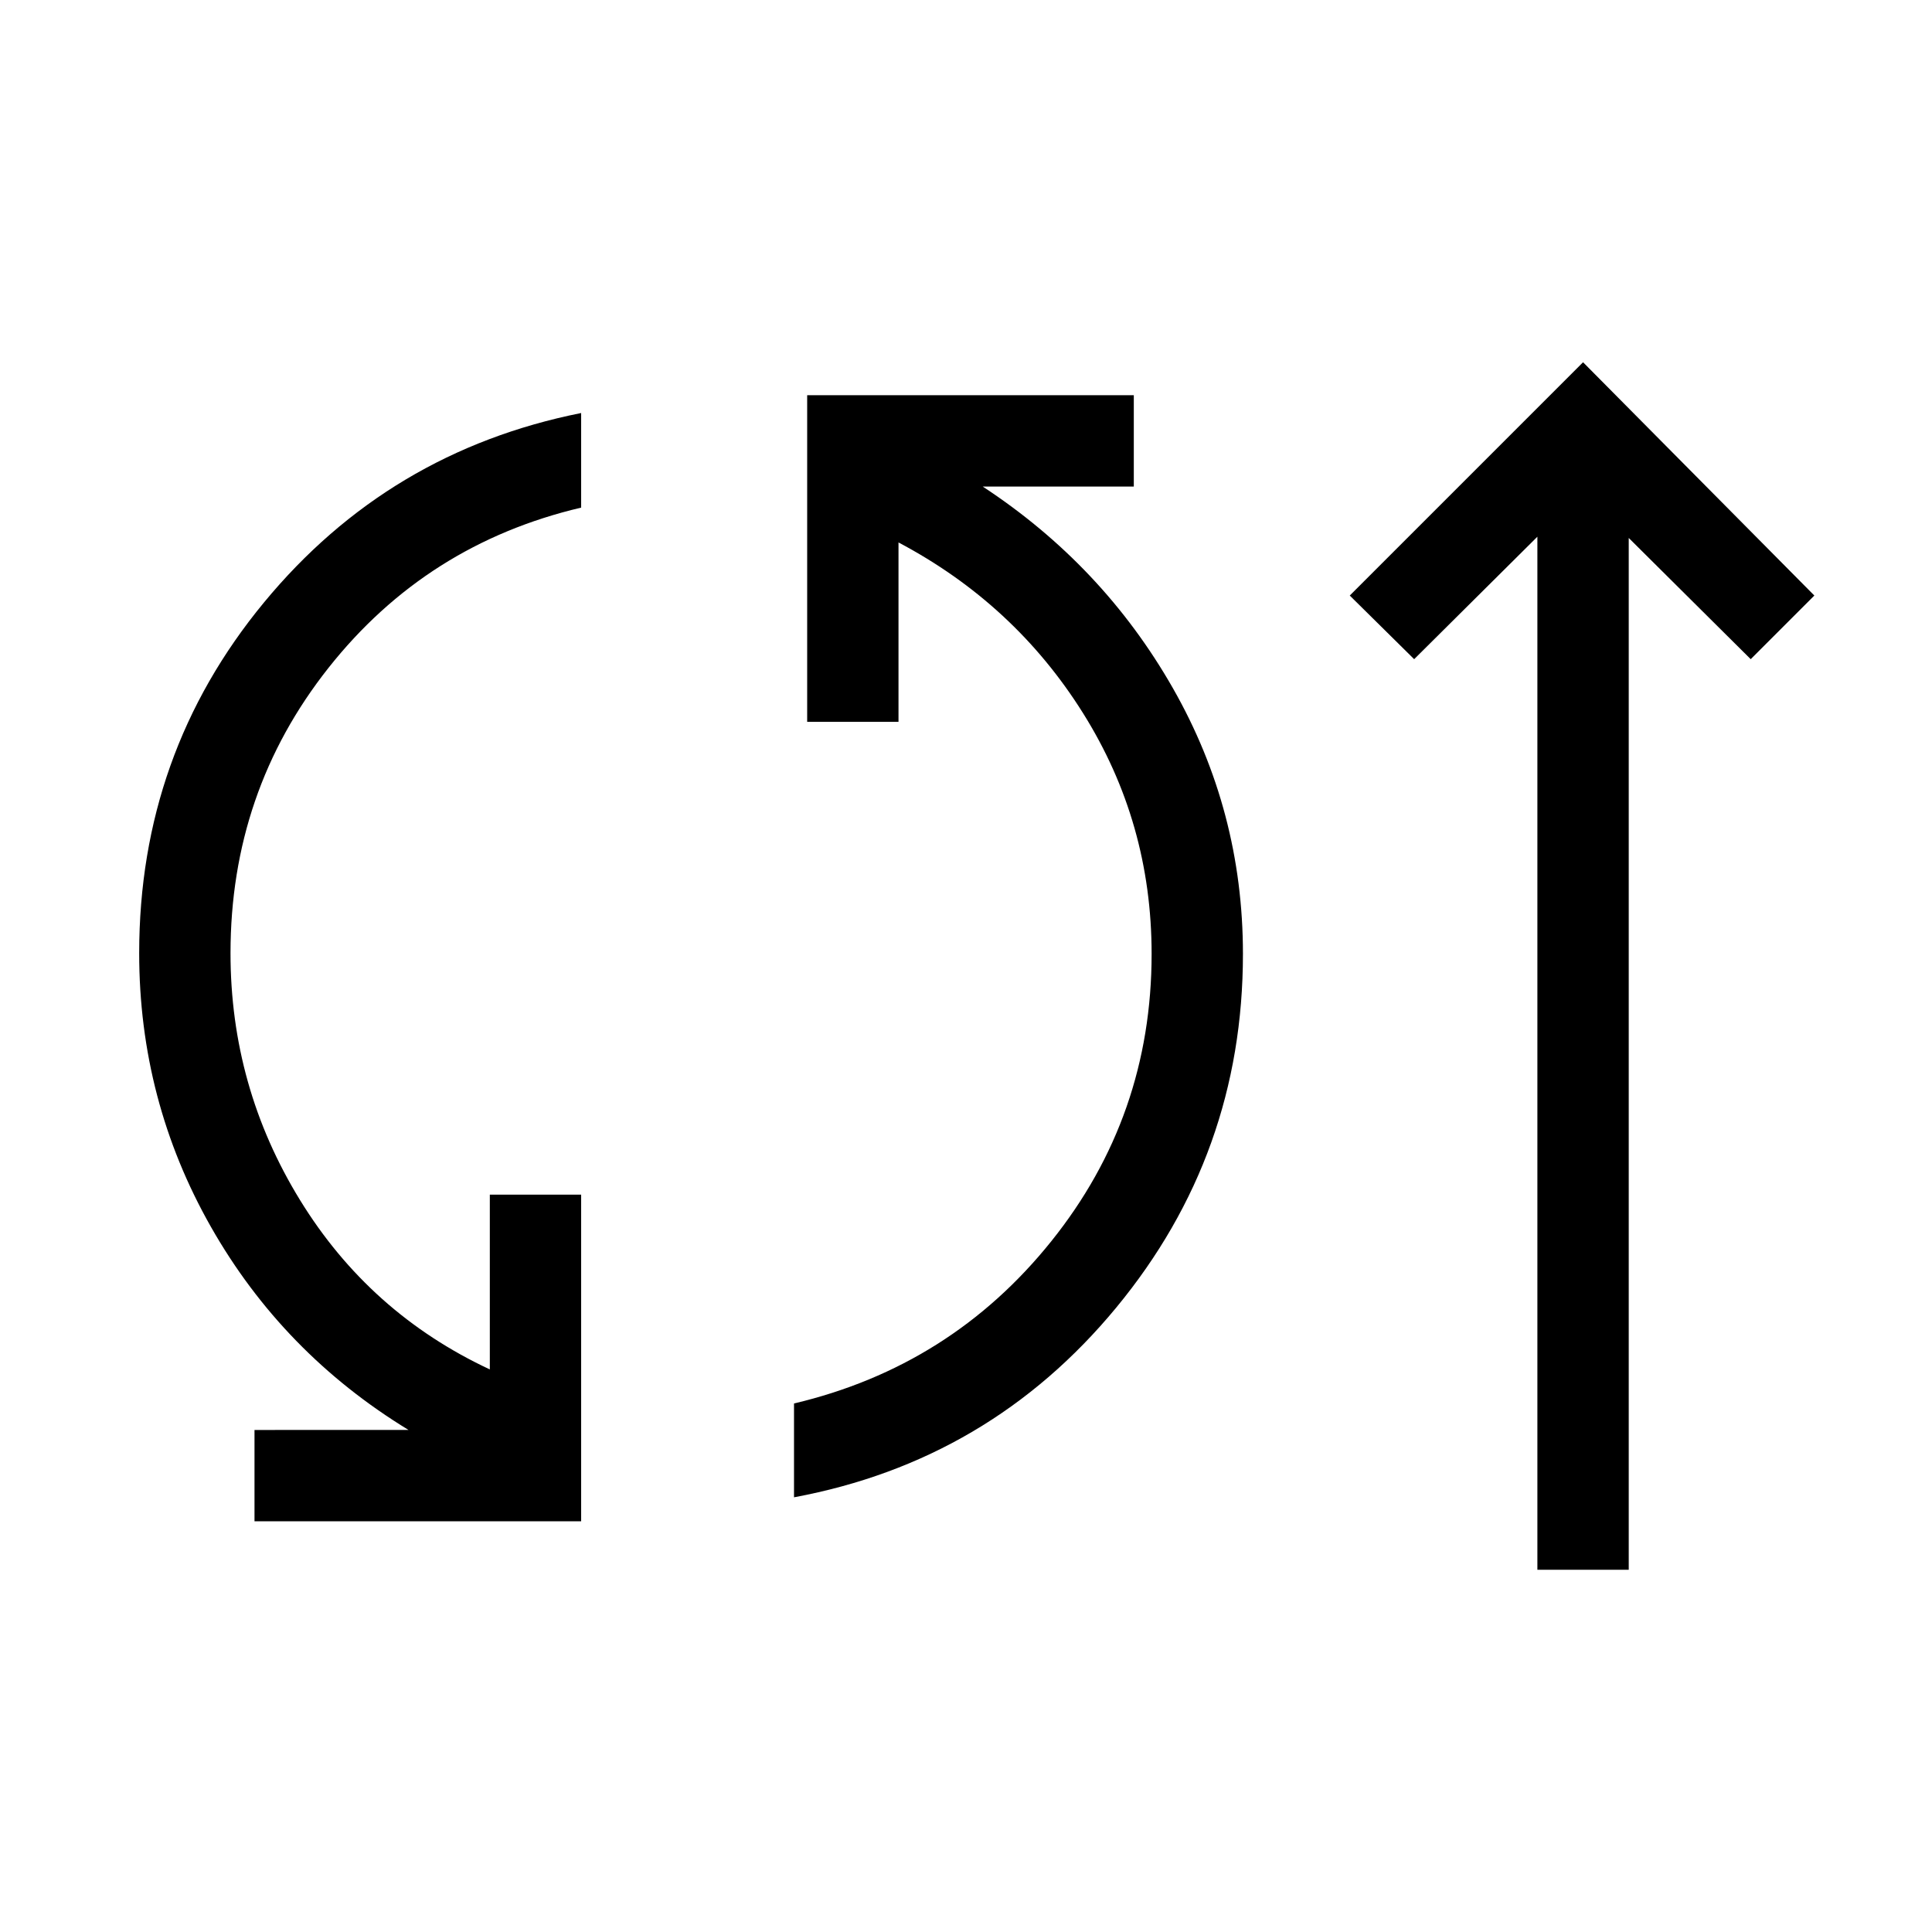 <svg xmlns="http://www.w3.org/2000/svg" height="48" viewBox="0 -960 960 960" width="48"><path d="M126.46-204.08v-45.38H203q-62.54-38.16-98.19-100.92-35.65-62.77-35.65-136 0-99.08 61.96-174.2 61.96-75.11 157.65-94.19v47q-76.85 18.08-125.54 79.62-48.69 61.53-48.69 141.77 0 66.46 34.54 122.69 34.54 56.23 94.31 84.15v-86.85h45.38v162.31H126.46ZM394.54-216v-46.62q78-18.46 127.84-80.61 49.85-62.15 49.85-142.77 0-65.31-34.08-119.65-34.07-54.35-91.69-84.81v89.15h-45.38v-162.3h162.3v45.38h-75.07q59.69 39.15 94.5 100.19Q617.61-557 617.61-486q0 99.46-62.92 175.69T394.54-216Zm369.38 36v-513.31l-61.23 60.85-32-31.62L786.61-780l114.93 115.92-31.62 31.62-60.61-60.23V-180h-45.39Z"/></svg>